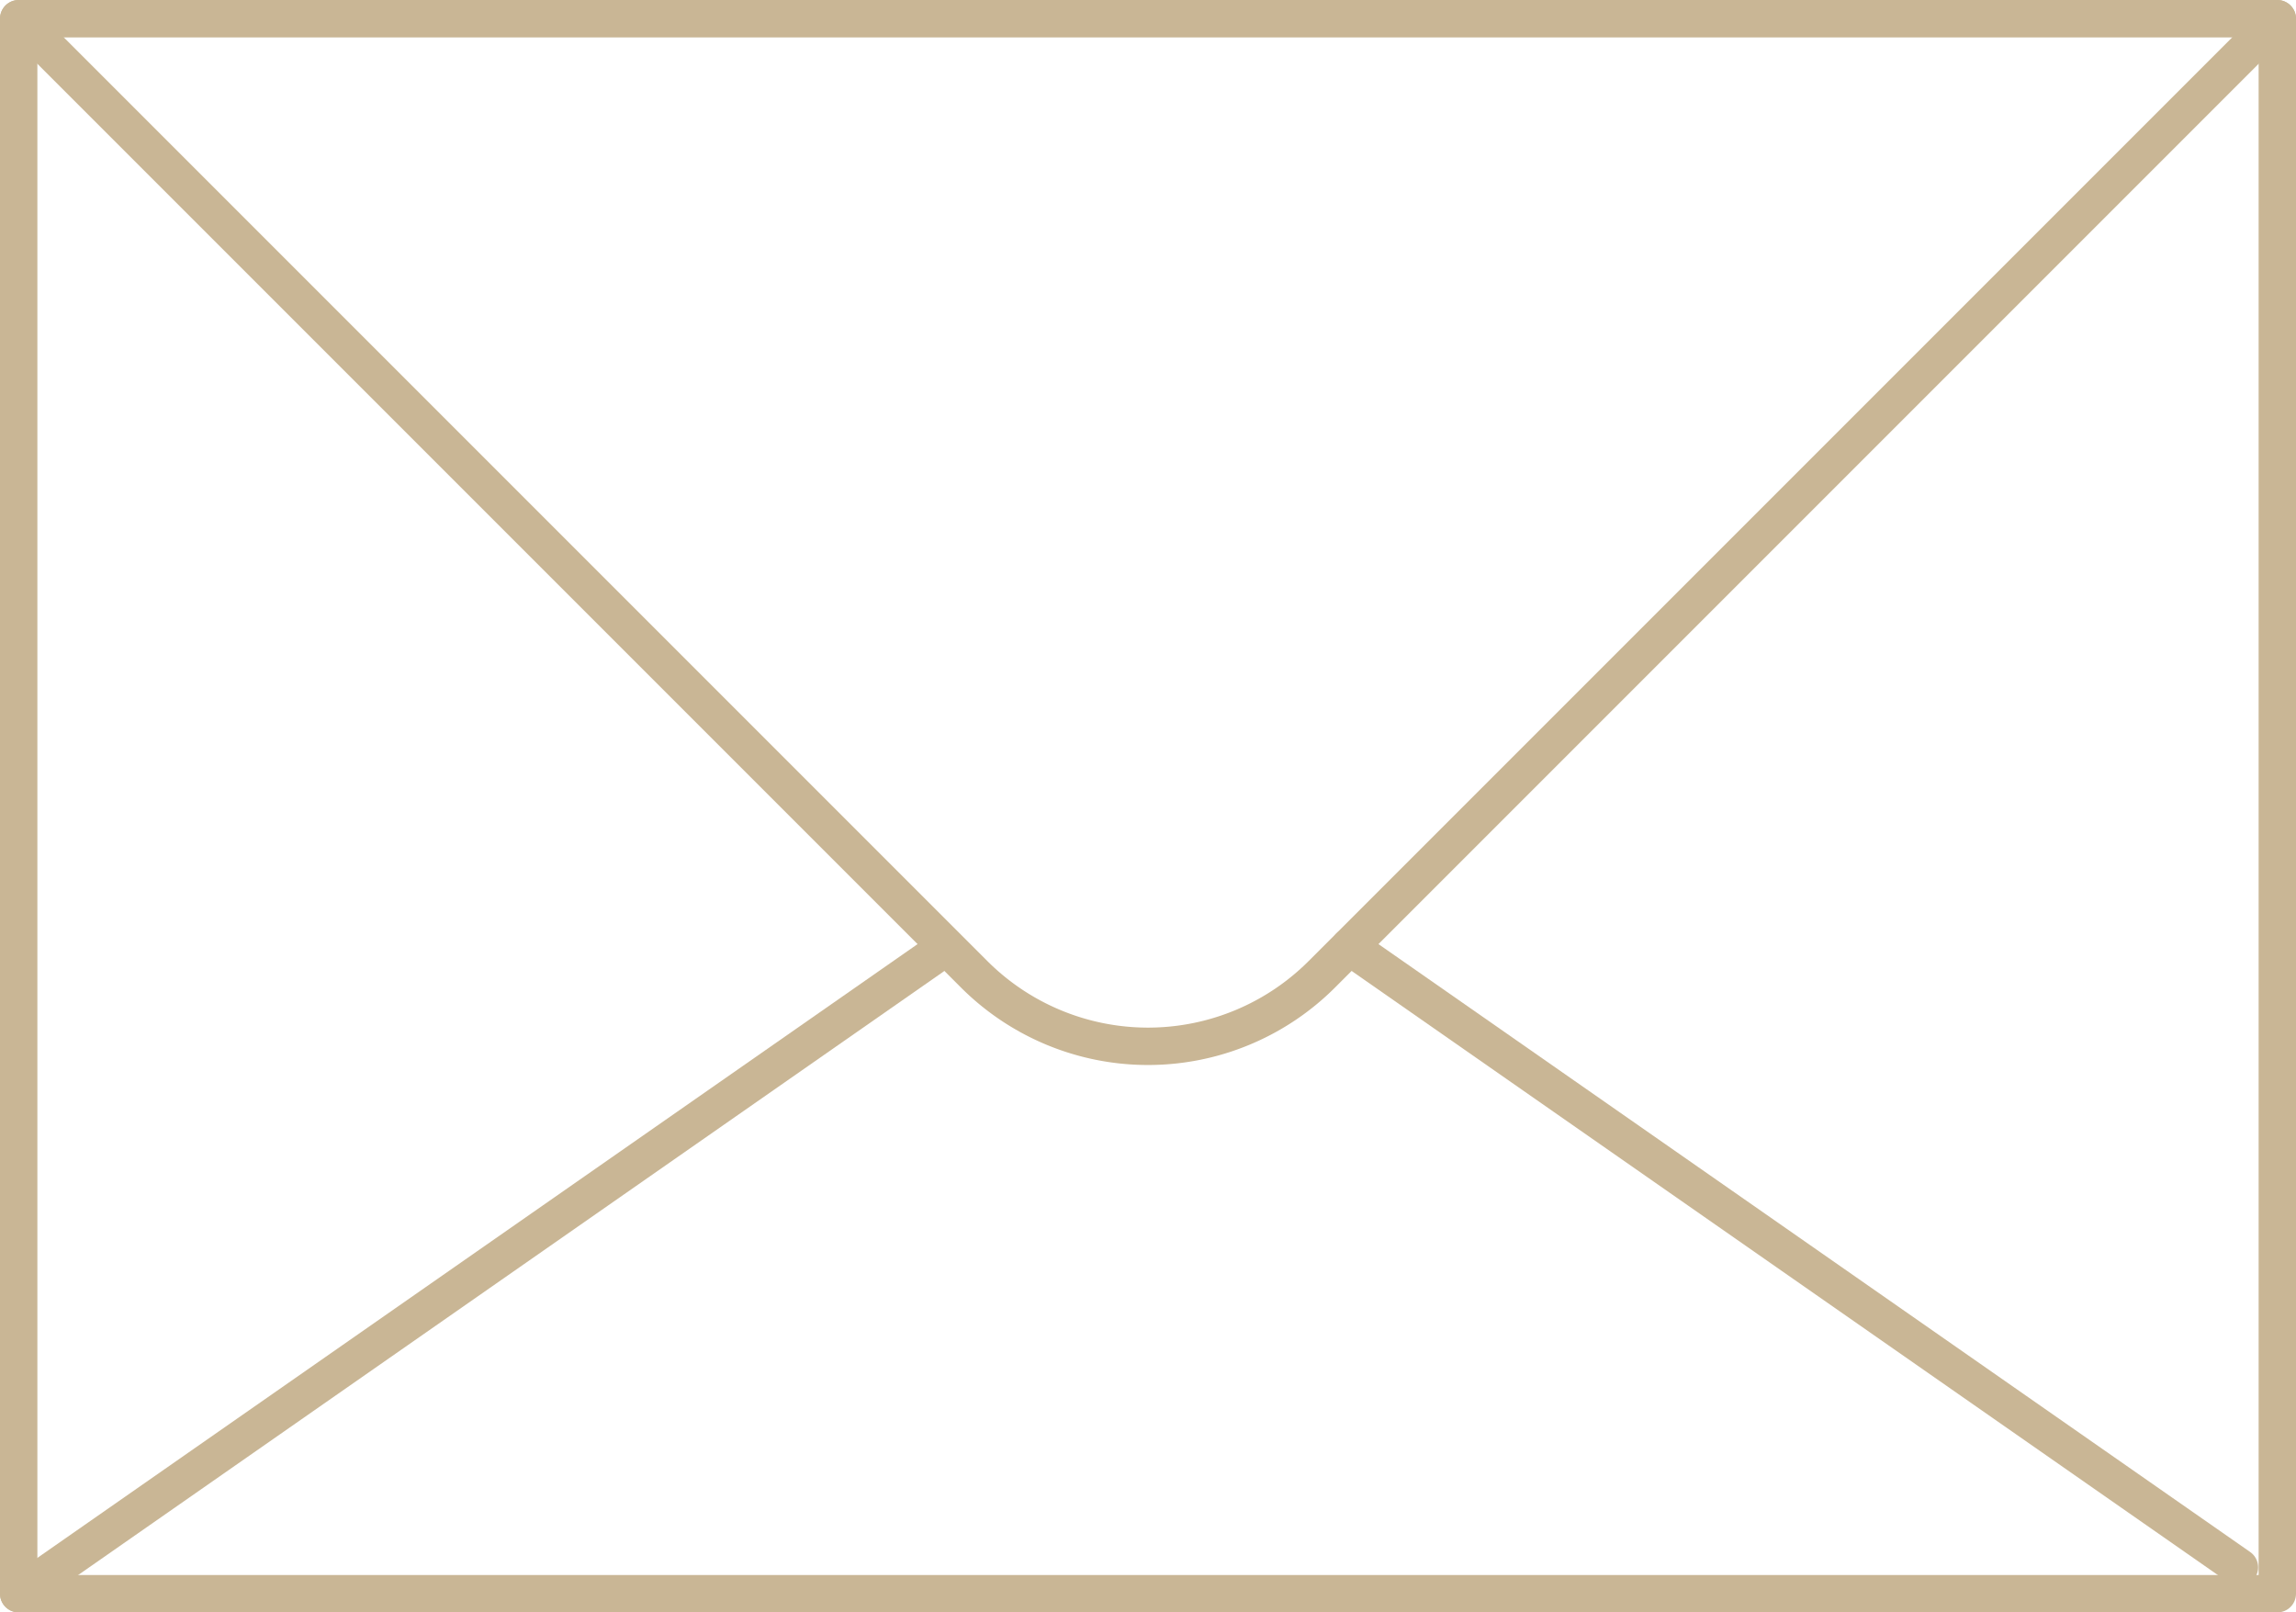 <svg xmlns="http://www.w3.org/2000/svg" viewBox="0 0 184.27 129.39"><defs><style>.cls-1{fill:none;stroke:#c9b695;stroke-linecap:round;stroke-linejoin:round;stroke-width:3px;}</style></defs><title>Asset 7</title><g id="Layer_2" data-name="Layer 2"><g id="Layer_1-2" data-name="Layer 1"><polygon class="cls-1" points="182.77 100.17 182.77 127.89 1.5 127.89 1.5 1.5 182.77 1.5 182.77 100.17"/><line class="cls-1" x1="74.86" y1="76.74" x2="1.5" y2="127.89"/><line class="cls-1" x1="108.31" y1="75.97" x2="179.73" y2="125.77"/><path class="cls-1" d="M182.77,1.5,106.09,78.18a19.73,19.73,0,0,1-27.91,0L1.5,1.5"/></g></g></svg>